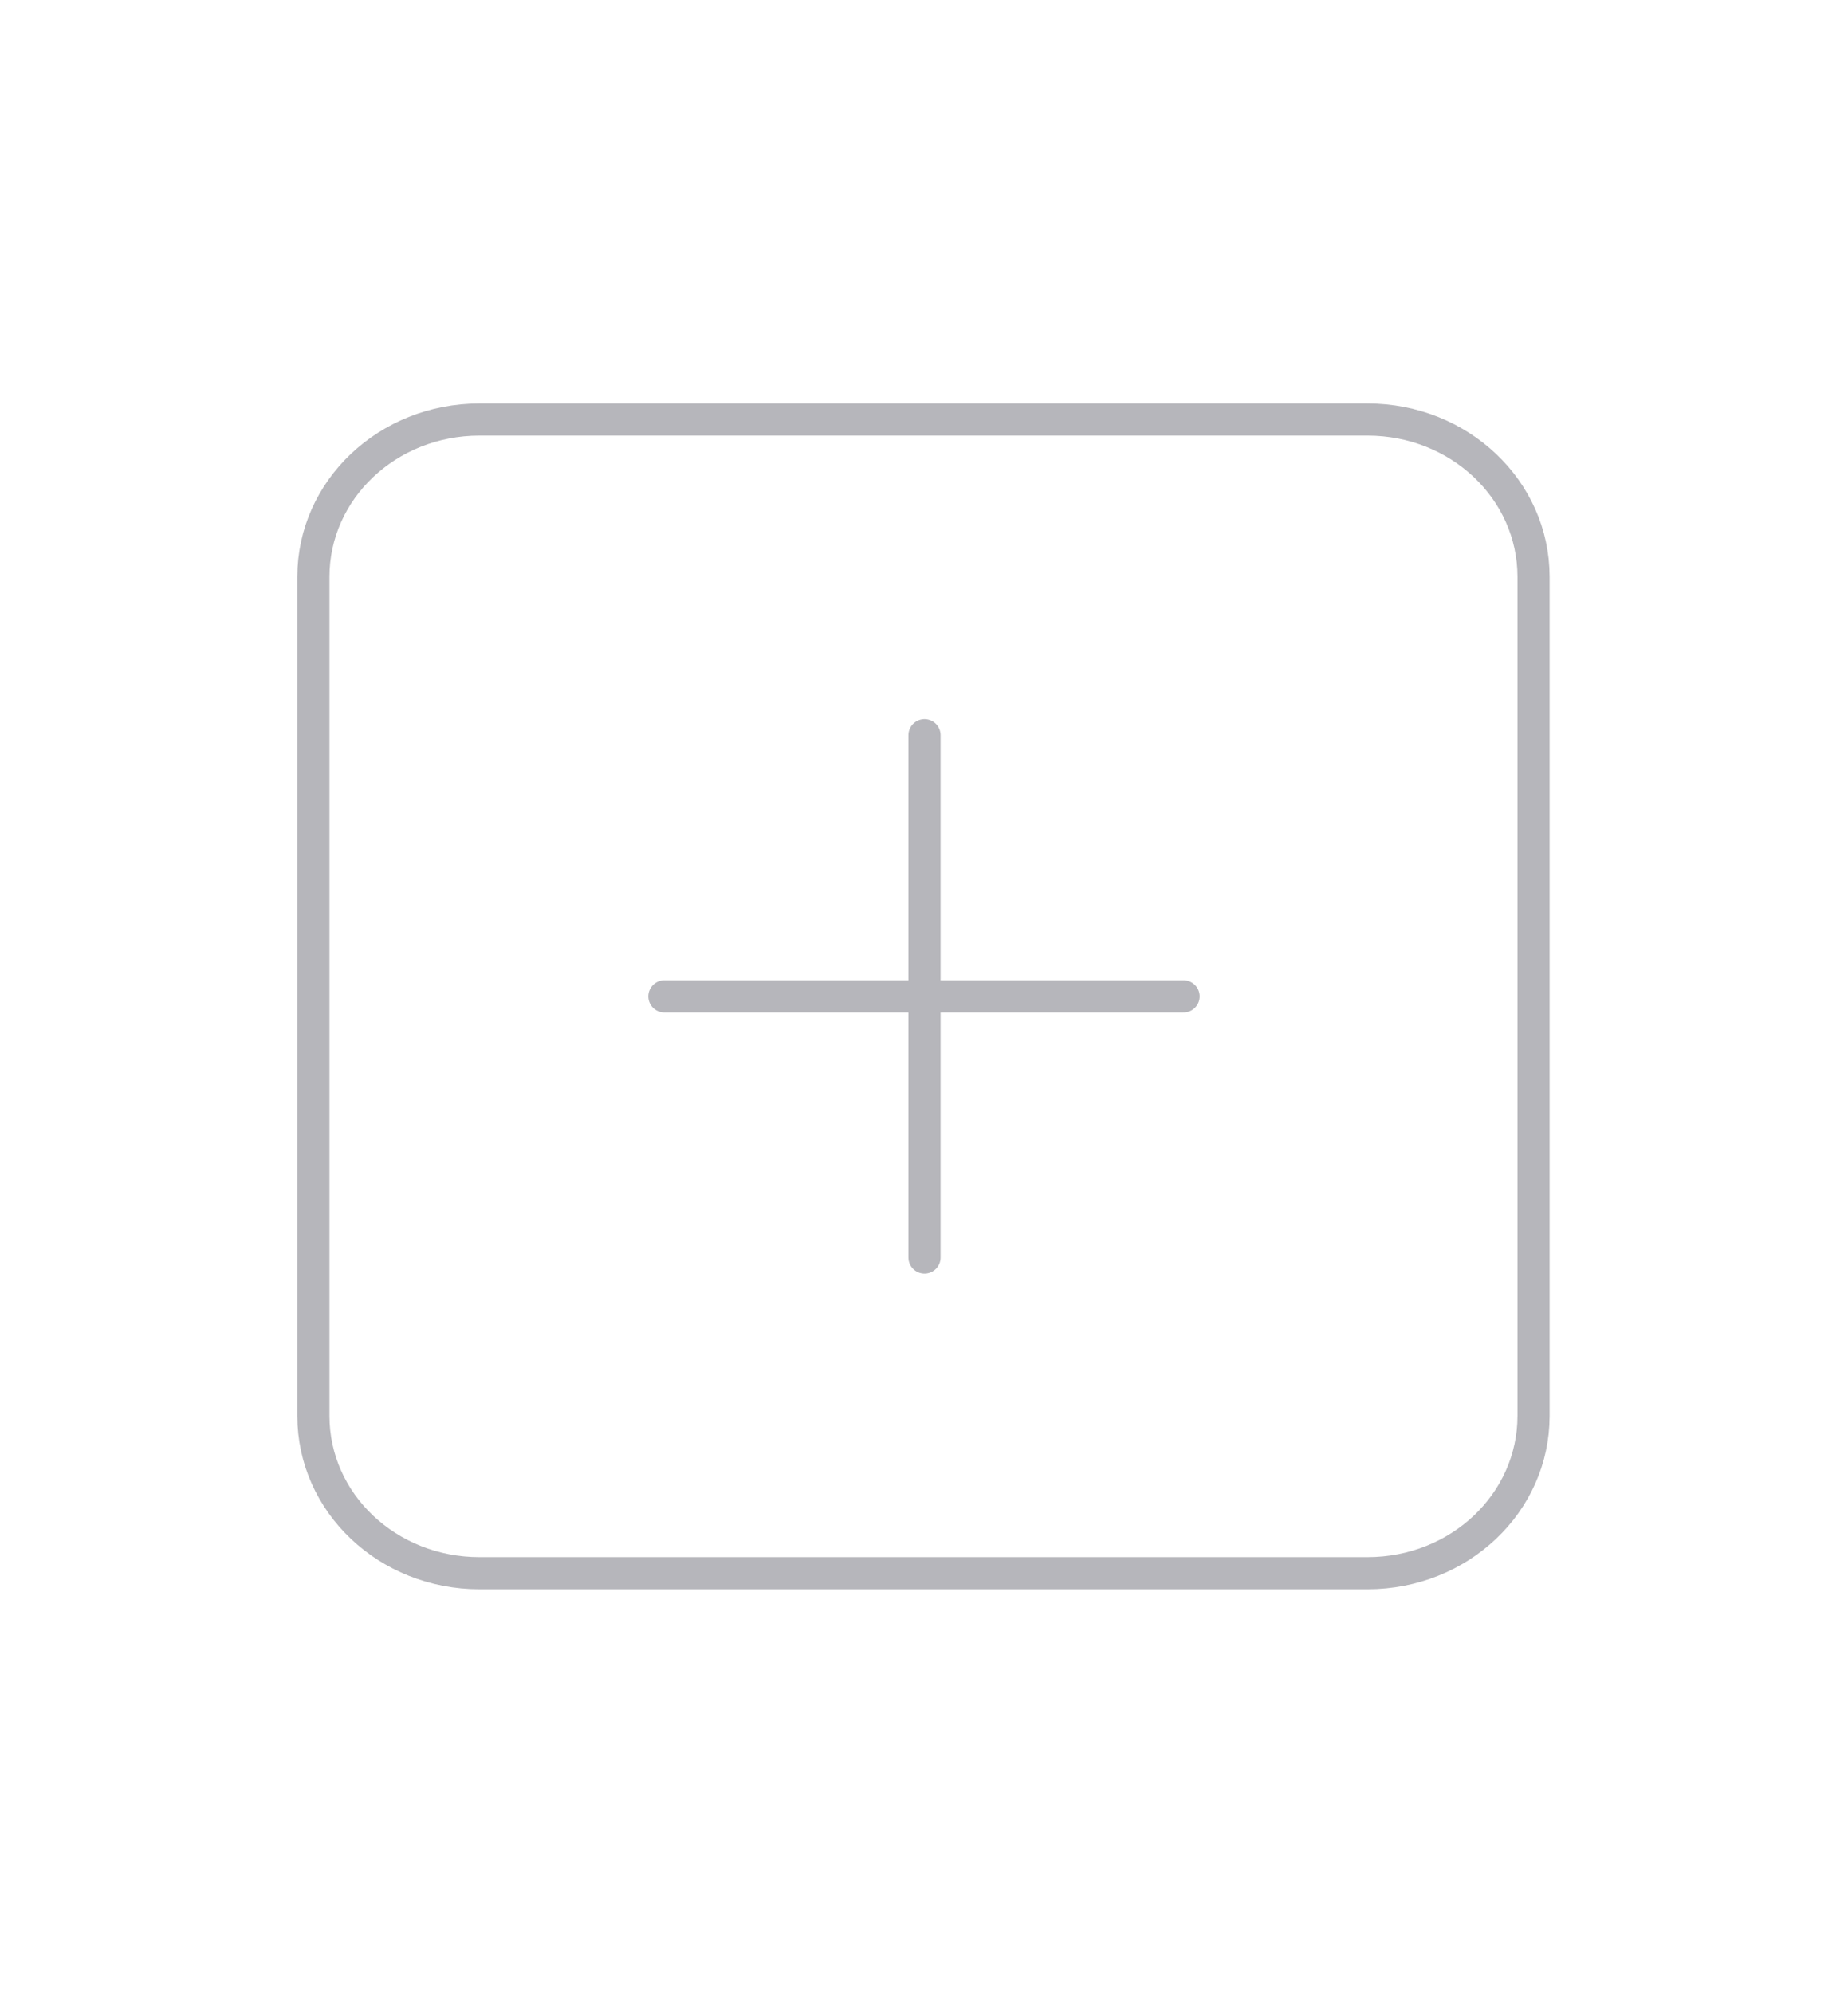 <svg width="115" height="124" viewBox="0 0 115 124" fill="none" xmlns="http://www.w3.org/2000/svg">
<path d="M19.502 71.79V35.895C19.502 30.478 24.118 26.105 29.838 26.105H85.096C90.817 26.105 95.432 30.478 95.432 35.895V88.106C95.432 93.522 90.817 97.895 85.096 97.895H29.838C24.118 97.895 19.502 93.522 19.502 88.106V52.211" stroke="#B6B6BB" stroke-width="2" stroke-linecap="round" stroke-linejoin="round"/>
<path d="M57.531 45.749V78.25" stroke="#B6B6BB" stroke-width="2" stroke-linecap="round" stroke-linejoin="round"/>
<path d="M41.344 62.001H73.654" stroke="#B6B6BB" stroke-width="2" stroke-linecap="round" stroke-linejoin="round"/>
</svg>
